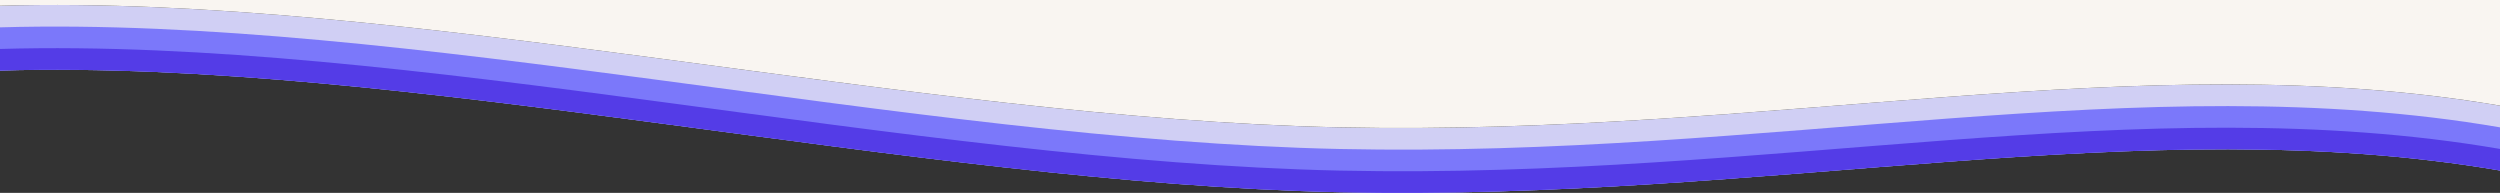 <svg width="1400" height="108" viewBox="0 0 1400 108" fill="none" xmlns="http://www.w3.org/2000/svg">
<rect x="0" y="0" width="1400" height="108" fill="#333333" stroke="none"/>
<g clip-path="url(#clip0_25376_27244)">
<path d="M1400 59.178C1199.27 24.718 991.92 76.509 750.06 71.316C509.78 66.153 227.35 -3.351 0 3.221V39.512C227.38 32.9 509.93 102.455 750.29 107.628C992.06 112.831 1199.33 61.1 1400 95.48V59.178Z" fill="#D0CFF4"/>
<path d="M1400 71.316C1199.29 36.876 991.97 88.636 750.14 83.433C509.84 78.27 227.36 8.746 0 15.318V39.512C227.38 32.9 509.93 102.455 750.29 107.628C992.06 112.831 1199.33 61.1 1400 95.48V71.316Z" fill="#7B78FA"/>
<path d="M750.06 71.306C991.92 76.499 1199.27 24.718 1400 59.168V0H0V3.221C227.35 -3.351 509.78 66.143 750.06 71.306Z" fill="#F9F5F1"/>
<path d="M1400 83.403C1199.32 48.993 992.02 100.734 750.22 95.53C509.89 90.357 227.37 20.823 0 27.415V39.512C227.38 32.9 509.93 102.455 750.29 107.628C992.06 112.831 1199.33 61.1 1400 95.48V83.403Z" fill="#543CE7"/>
</g>
<defs>
<clipPath id="clip0_25376_27244">
<rect width="1400" height="108" fill="white"/>
</clipPath>
</defs>
</svg>
